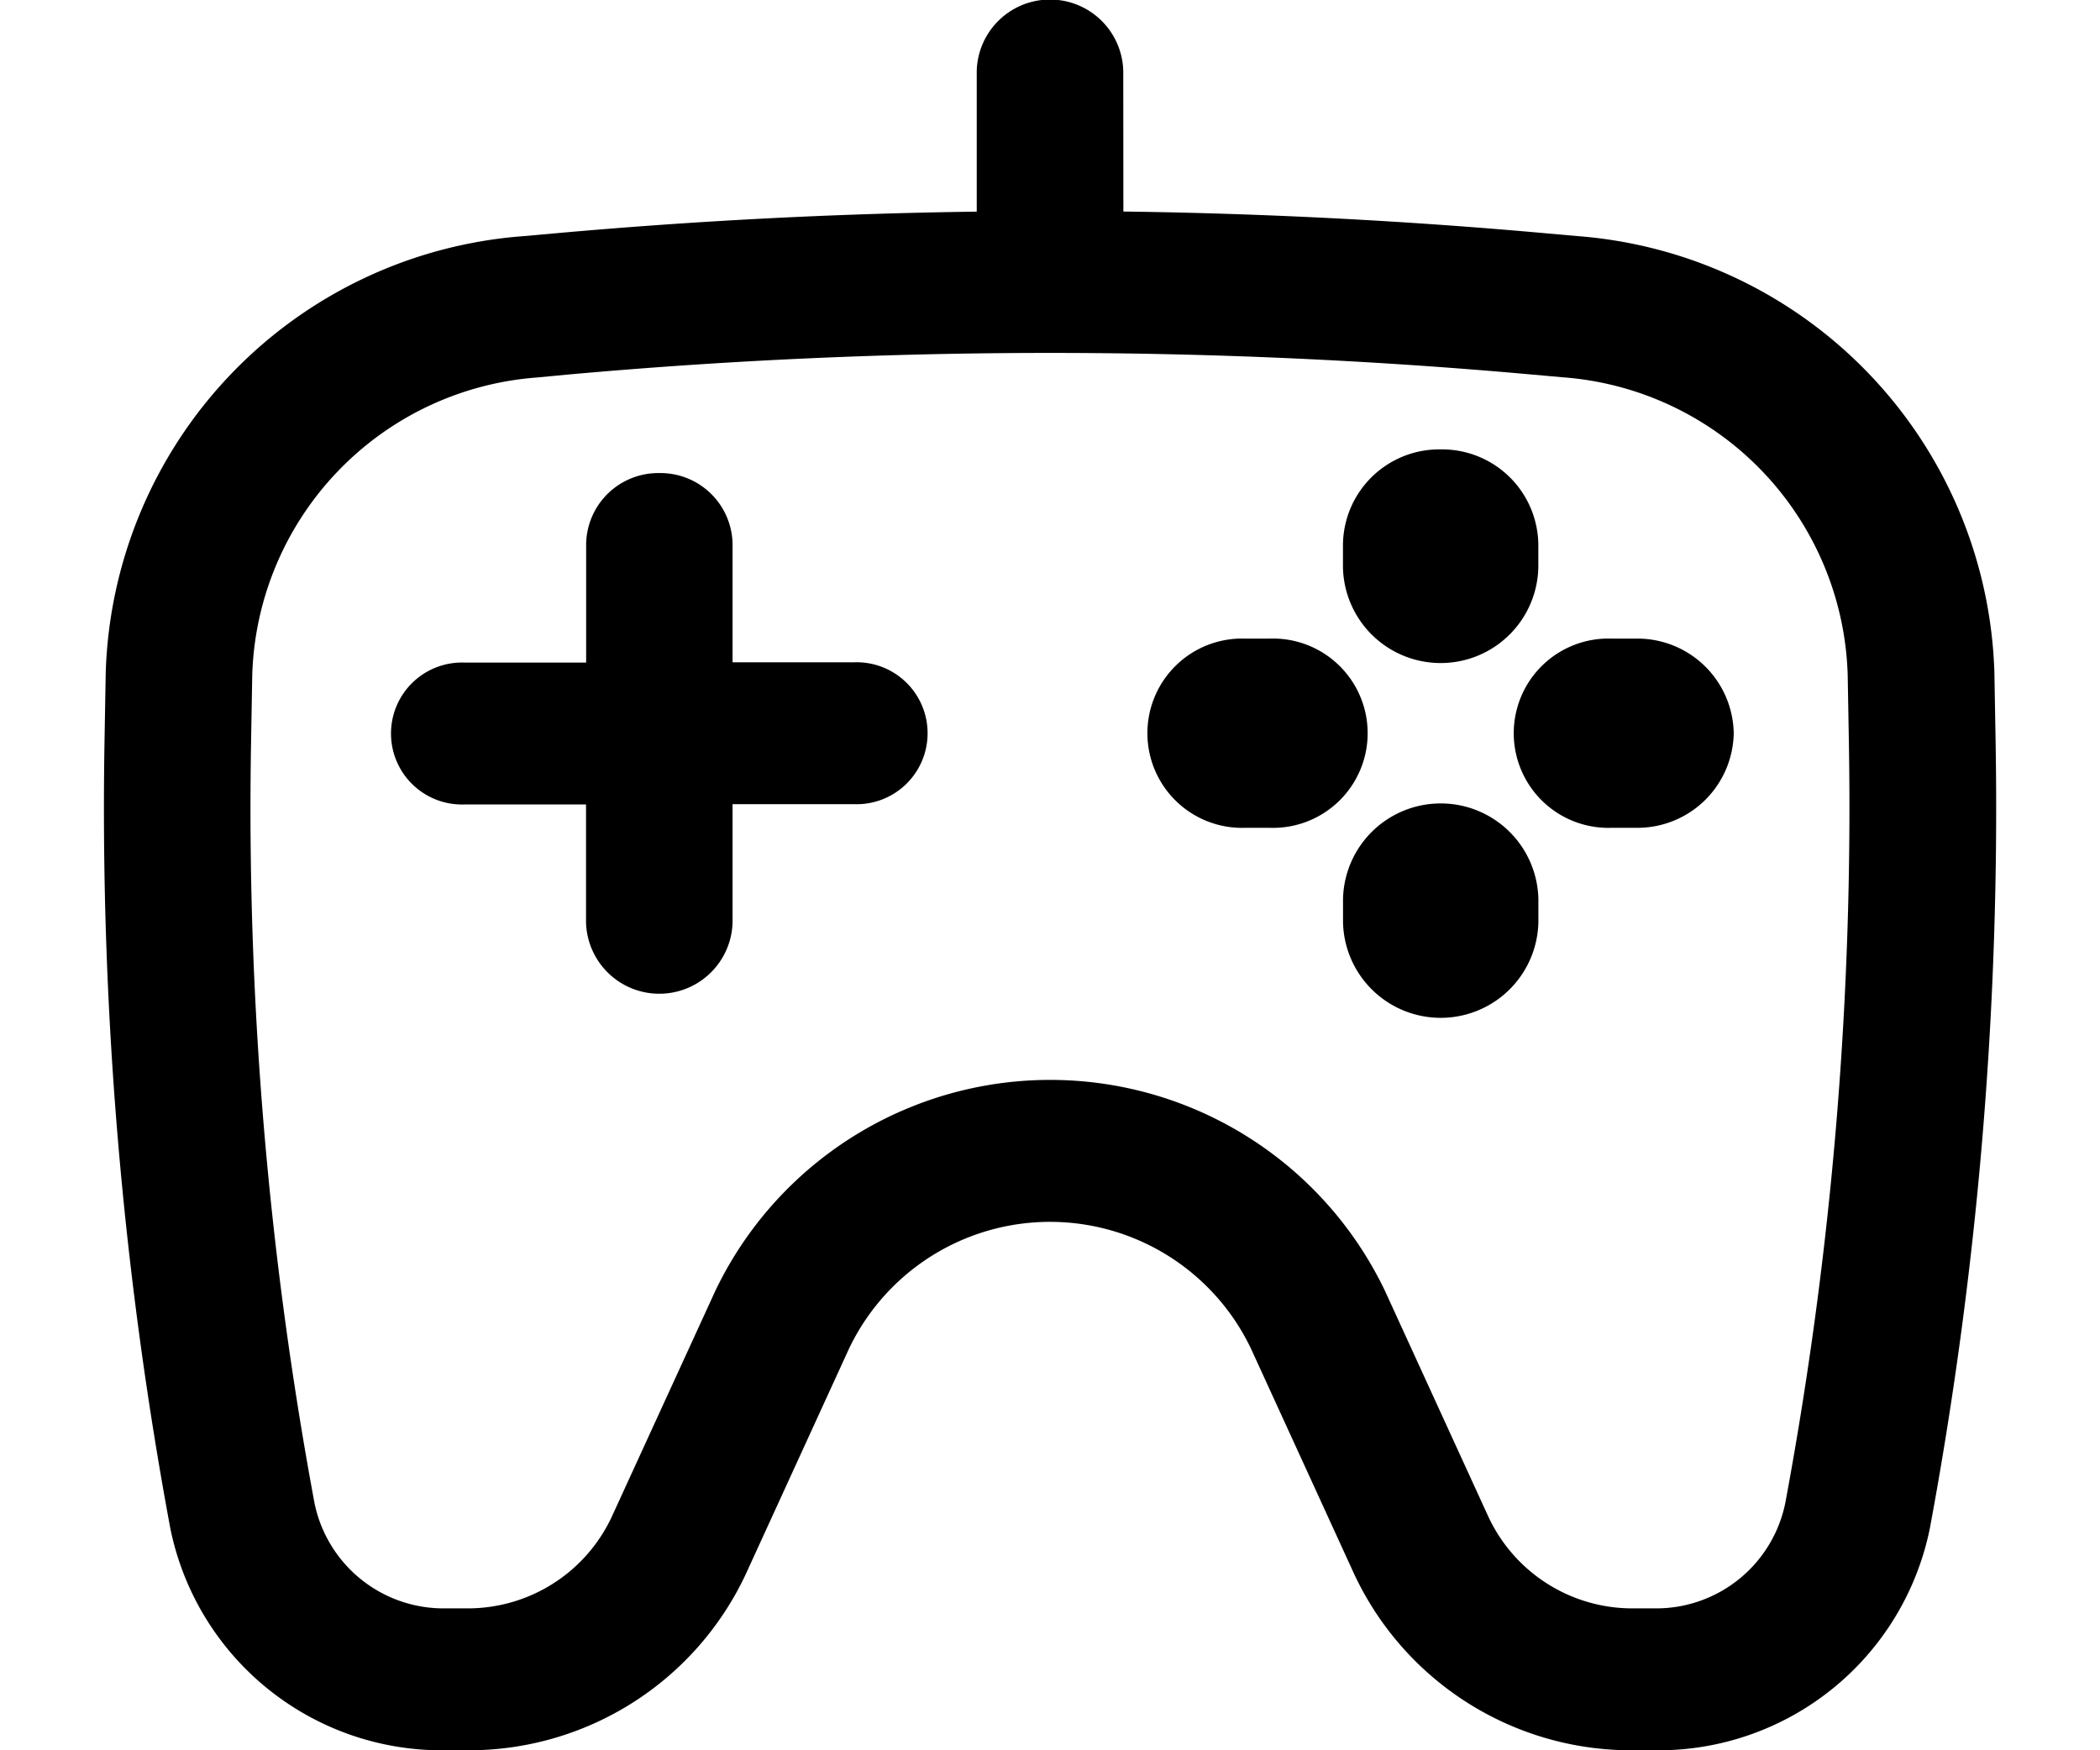 <svg xmlns="http://www.w3.org/2000/svg" width="30" height="25" viewBox="0 0 33.405 30.897">
  <g id="그룹_25" data-name="그룹 25" transform="translate(0)">
    <path id="패스_82" data-name="패스 82" d="M9.992,7.25A1.273,1.273,0,0,1,11.285,8.5V10.59h2.155a1.253,1.253,0,1,1,0,2.505H11.285v2.088a1.294,1.294,0,0,1-2.587,0V13.1H6.543a1.253,1.253,0,1,1,0-2.505H8.7V8.5A1.273,1.273,0,0,1,9.992,7.25Z" transform="translate(-0.187 1.101)"/>
    <path id="패스_83" data-name="패스 83" d="M18.449,12.42a1.725,1.725,0,0,0-3.449,0v.418a1.725,1.725,0,0,0,3.449,0Z" transform="translate(6.876 3.446)"/>
    <path id="패스_84" data-name="패스 84" d="M16.724,7a1.7,1.7,0,0,1,1.724,1.67v.418a1.725,1.725,0,0,1-3.449,0V8.67A1.7,1.7,0,0,1,16.724,7Z" transform="translate(6.876 0.933)"/>
    <path id="패스_85" data-name="패스 85" d="M20.63,10.67a1.7,1.7,0,0,1-1.724,1.67h-.431a1.671,1.671,0,1,1,0-3.34h.431A1.7,1.7,0,0,1,20.63,10.67Z" transform="translate(8.144 2.273)"/>
    <path id="패스_86" data-name="패스 86" d="M15.155,12.34a1.671,1.671,0,1,0,0-3.34h-.431a1.671,1.671,0,1,0,0,3.34Z" transform="translate(5.427 2.273)"/>
    <path id="패스_87" data-name="패스 87" d="M20.31,3.5a1.294,1.294,0,0,0-2.587,0V5.986q-3.722.049-7.436.382l-.572.051a7.972,7.972,0,0,0-7.37,7.7l-.021,1.192A69.514,69.514,0,0,0,3.483,29.217a4.89,4.89,0,0,0,4.853,3.93h.381a5.4,5.4,0,0,0,4.924-3.1l1.829-3.994a3.932,3.932,0,0,1,7.093,0l1.829,3.994a5.4,5.4,0,0,0,4.924,3.1H29.7a4.89,4.89,0,0,0,4.853-3.93,69.524,69.524,0,0,0,1.158-13.908l-.021-1.192a7.972,7.972,0,0,0-7.37-7.7l-.572-.051q-3.711-.333-7.436-.382Zm-9.784,5.36a95.034,95.034,0,0,1,16.981,0l.572.051A5.432,5.432,0,0,1,33.1,14.16l.021,1.192A67.081,67.081,0,0,1,32,28.774,2.325,2.325,0,0,1,29.7,30.642h-.381a2.805,2.805,0,0,1-2.56-1.612l-1.829-3.994a6.554,6.554,0,0,0-11.822,0L11.277,29.03a2.805,2.805,0,0,1-2.56,1.612H8.336a2.325,2.325,0,0,1-2.307-1.869A67.085,67.085,0,0,1,4.911,15.351l.021-1.192A5.433,5.433,0,0,1,9.954,8.914Z" transform="translate(-2.314 -2.25)" fill-rule="evenodd"/>
  </g>
</svg>